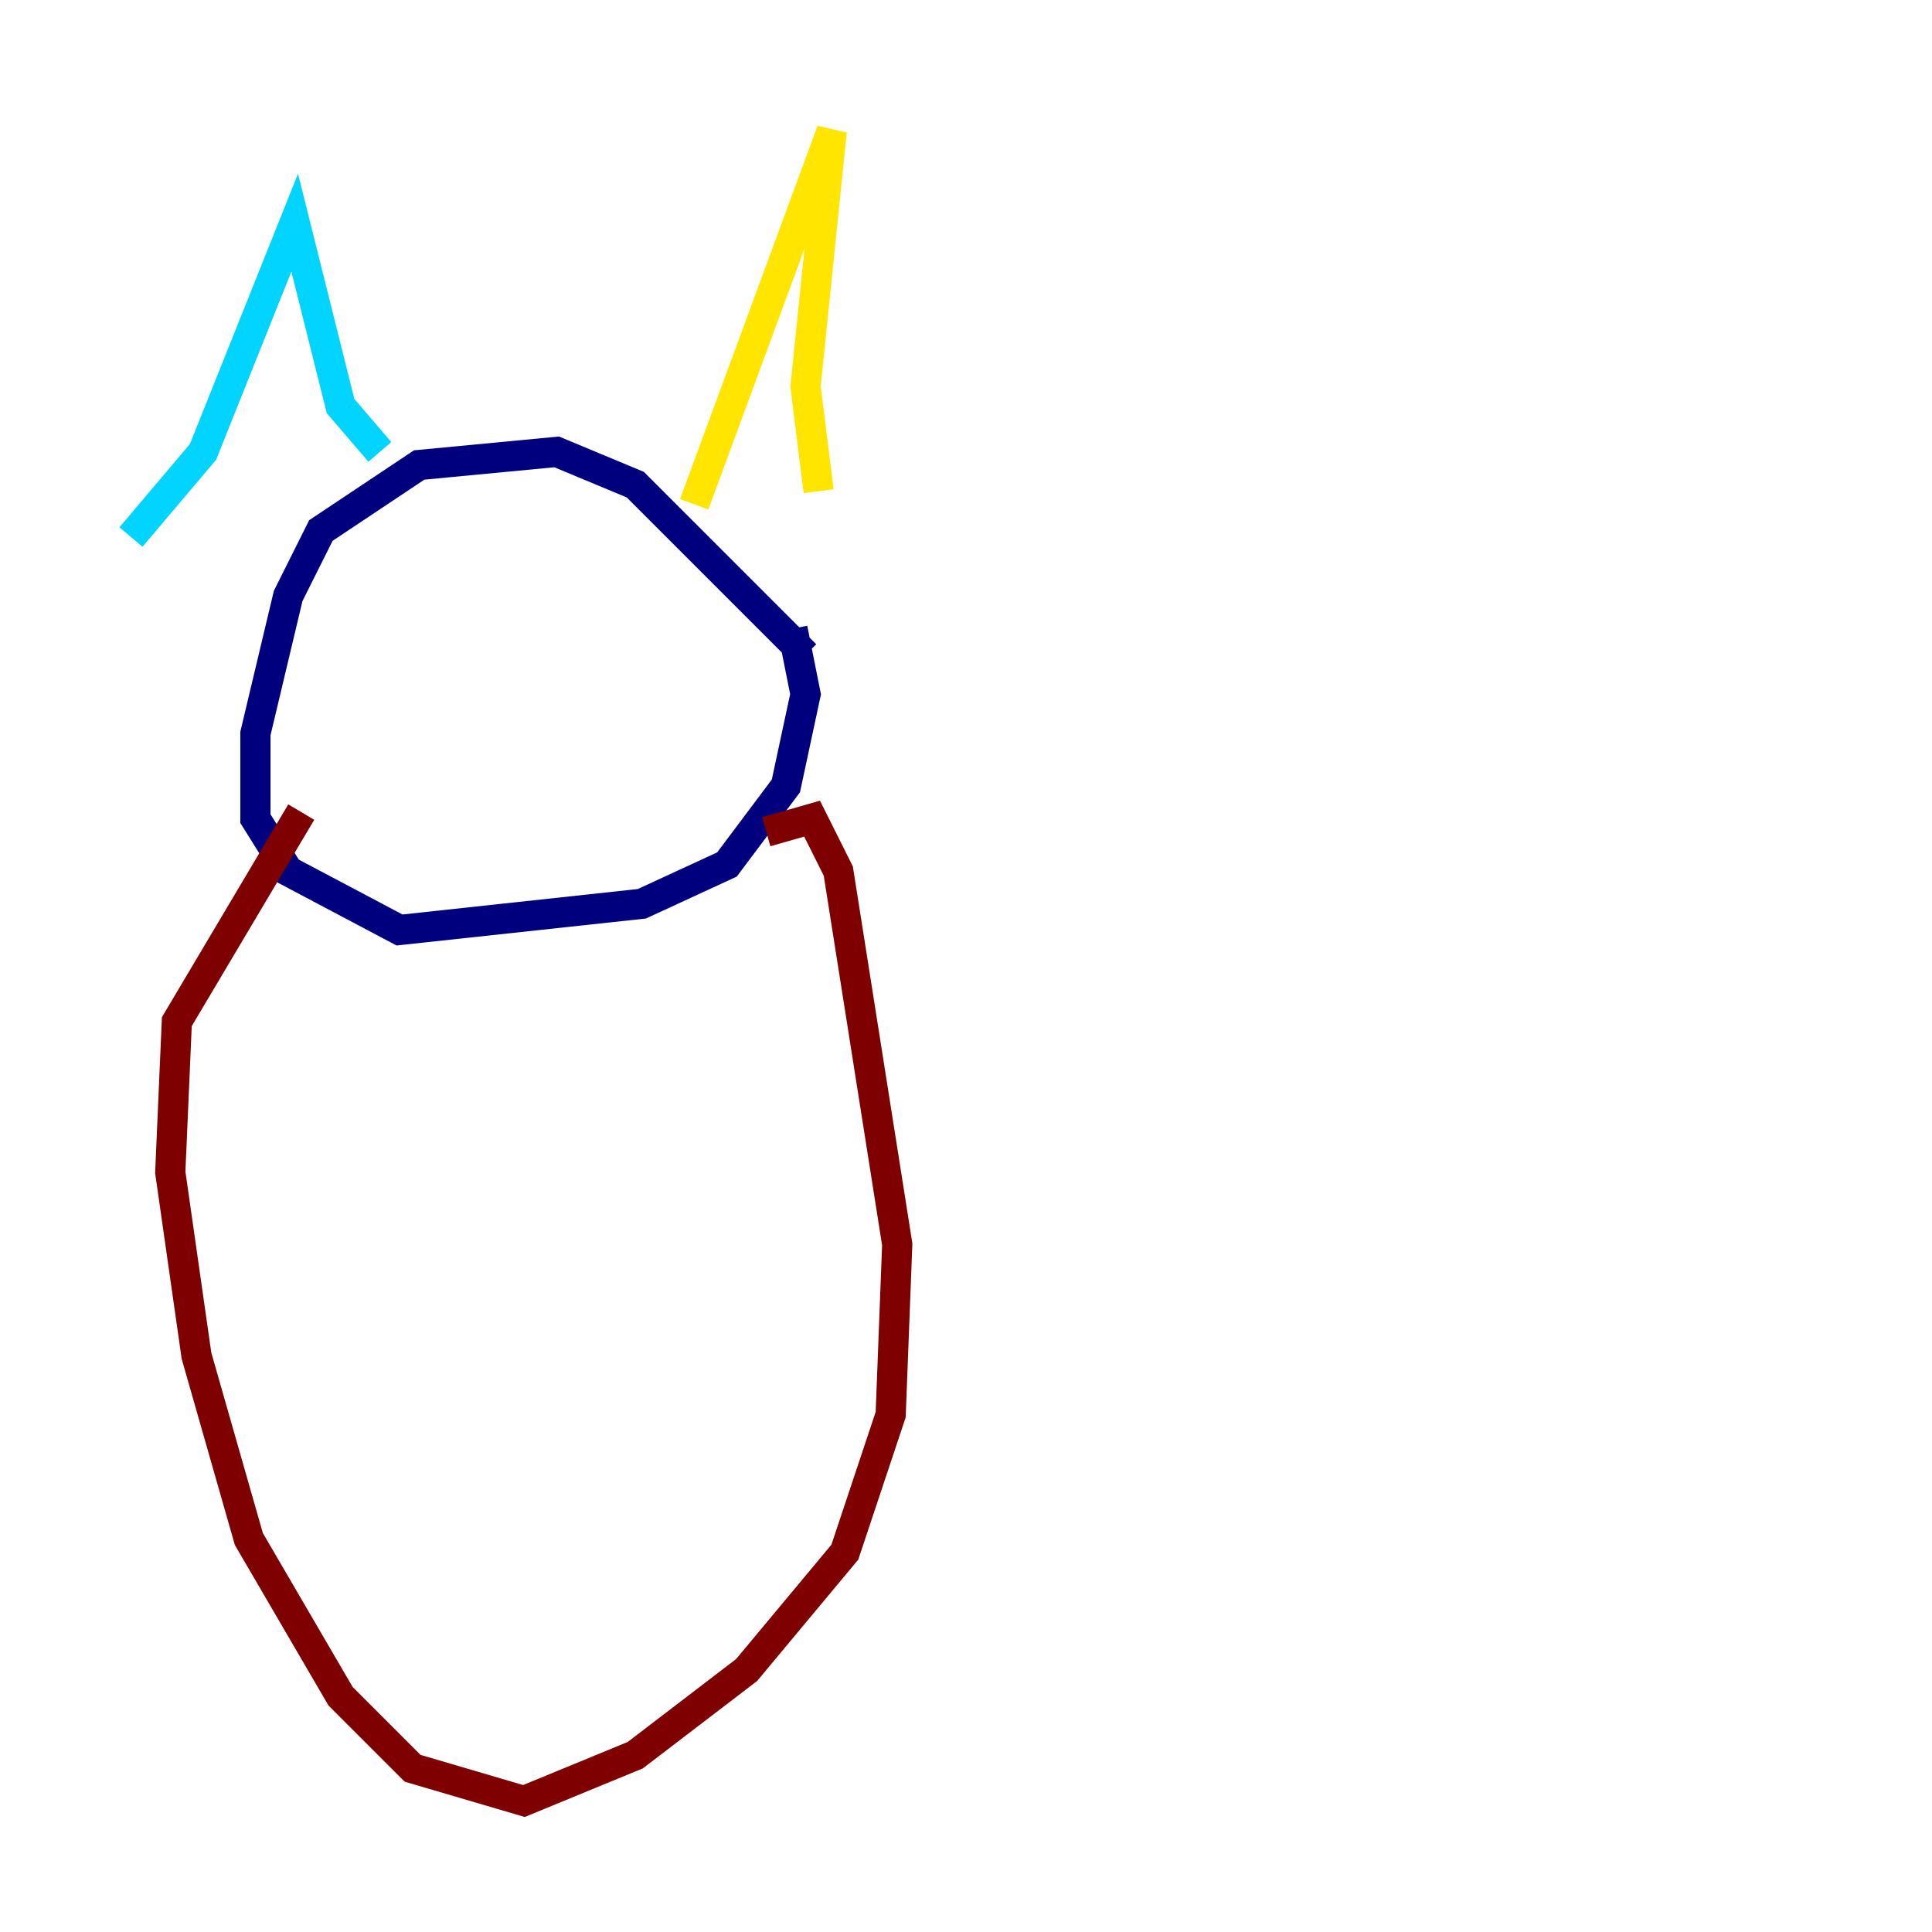 <?xml version="1.0" encoding="utf-8" ?>
<svg baseProfile="tiny" height="128" version="1.2" viewBox="0,0,128,128" width="128" xmlns="http://www.w3.org/2000/svg" xmlns:ev="http://www.w3.org/2001/xml-events" xmlns:xlink="http://www.w3.org/1999/xlink"><defs /><polyline fill="none" points="53.37,43.39 42.088,32.108 36.881,29.939 27.77,30.807 21.261,35.146 19.091,39.485 16.922,48.597 16.922,54.237 19.091,57.709 26.468,61.614 42.522,59.878 48.163,57.275 52.068,52.068 53.37,45.993 52.502,41.654" stroke="#00007f" stroke-width="2" /><polyline fill="none" points="8.678,35.58 13.451,29.939 19.525,14.752 22.563,26.902 25.166,29.939" stroke="#00d4ff" stroke-width="2" /><polyline fill="none" points="45.993,33.41 55.105,8.678 53.37,25.6 54.237,32.542" stroke="#ffe500" stroke-width="2" /><polyline fill="none" points="19.959,53.803 11.715,67.688 11.281,77.668 13.017,89.817 16.488,101.966 22.563,112.38 27.336,117.153 34.712,119.322 42.088,116.285 49.464,110.644 55.973,102.834 59.01,93.722 59.444,82.441 55.539,57.709 53.803,54.237 50.766,55.105" stroke="#7f0000" stroke-width="2" /></svg>